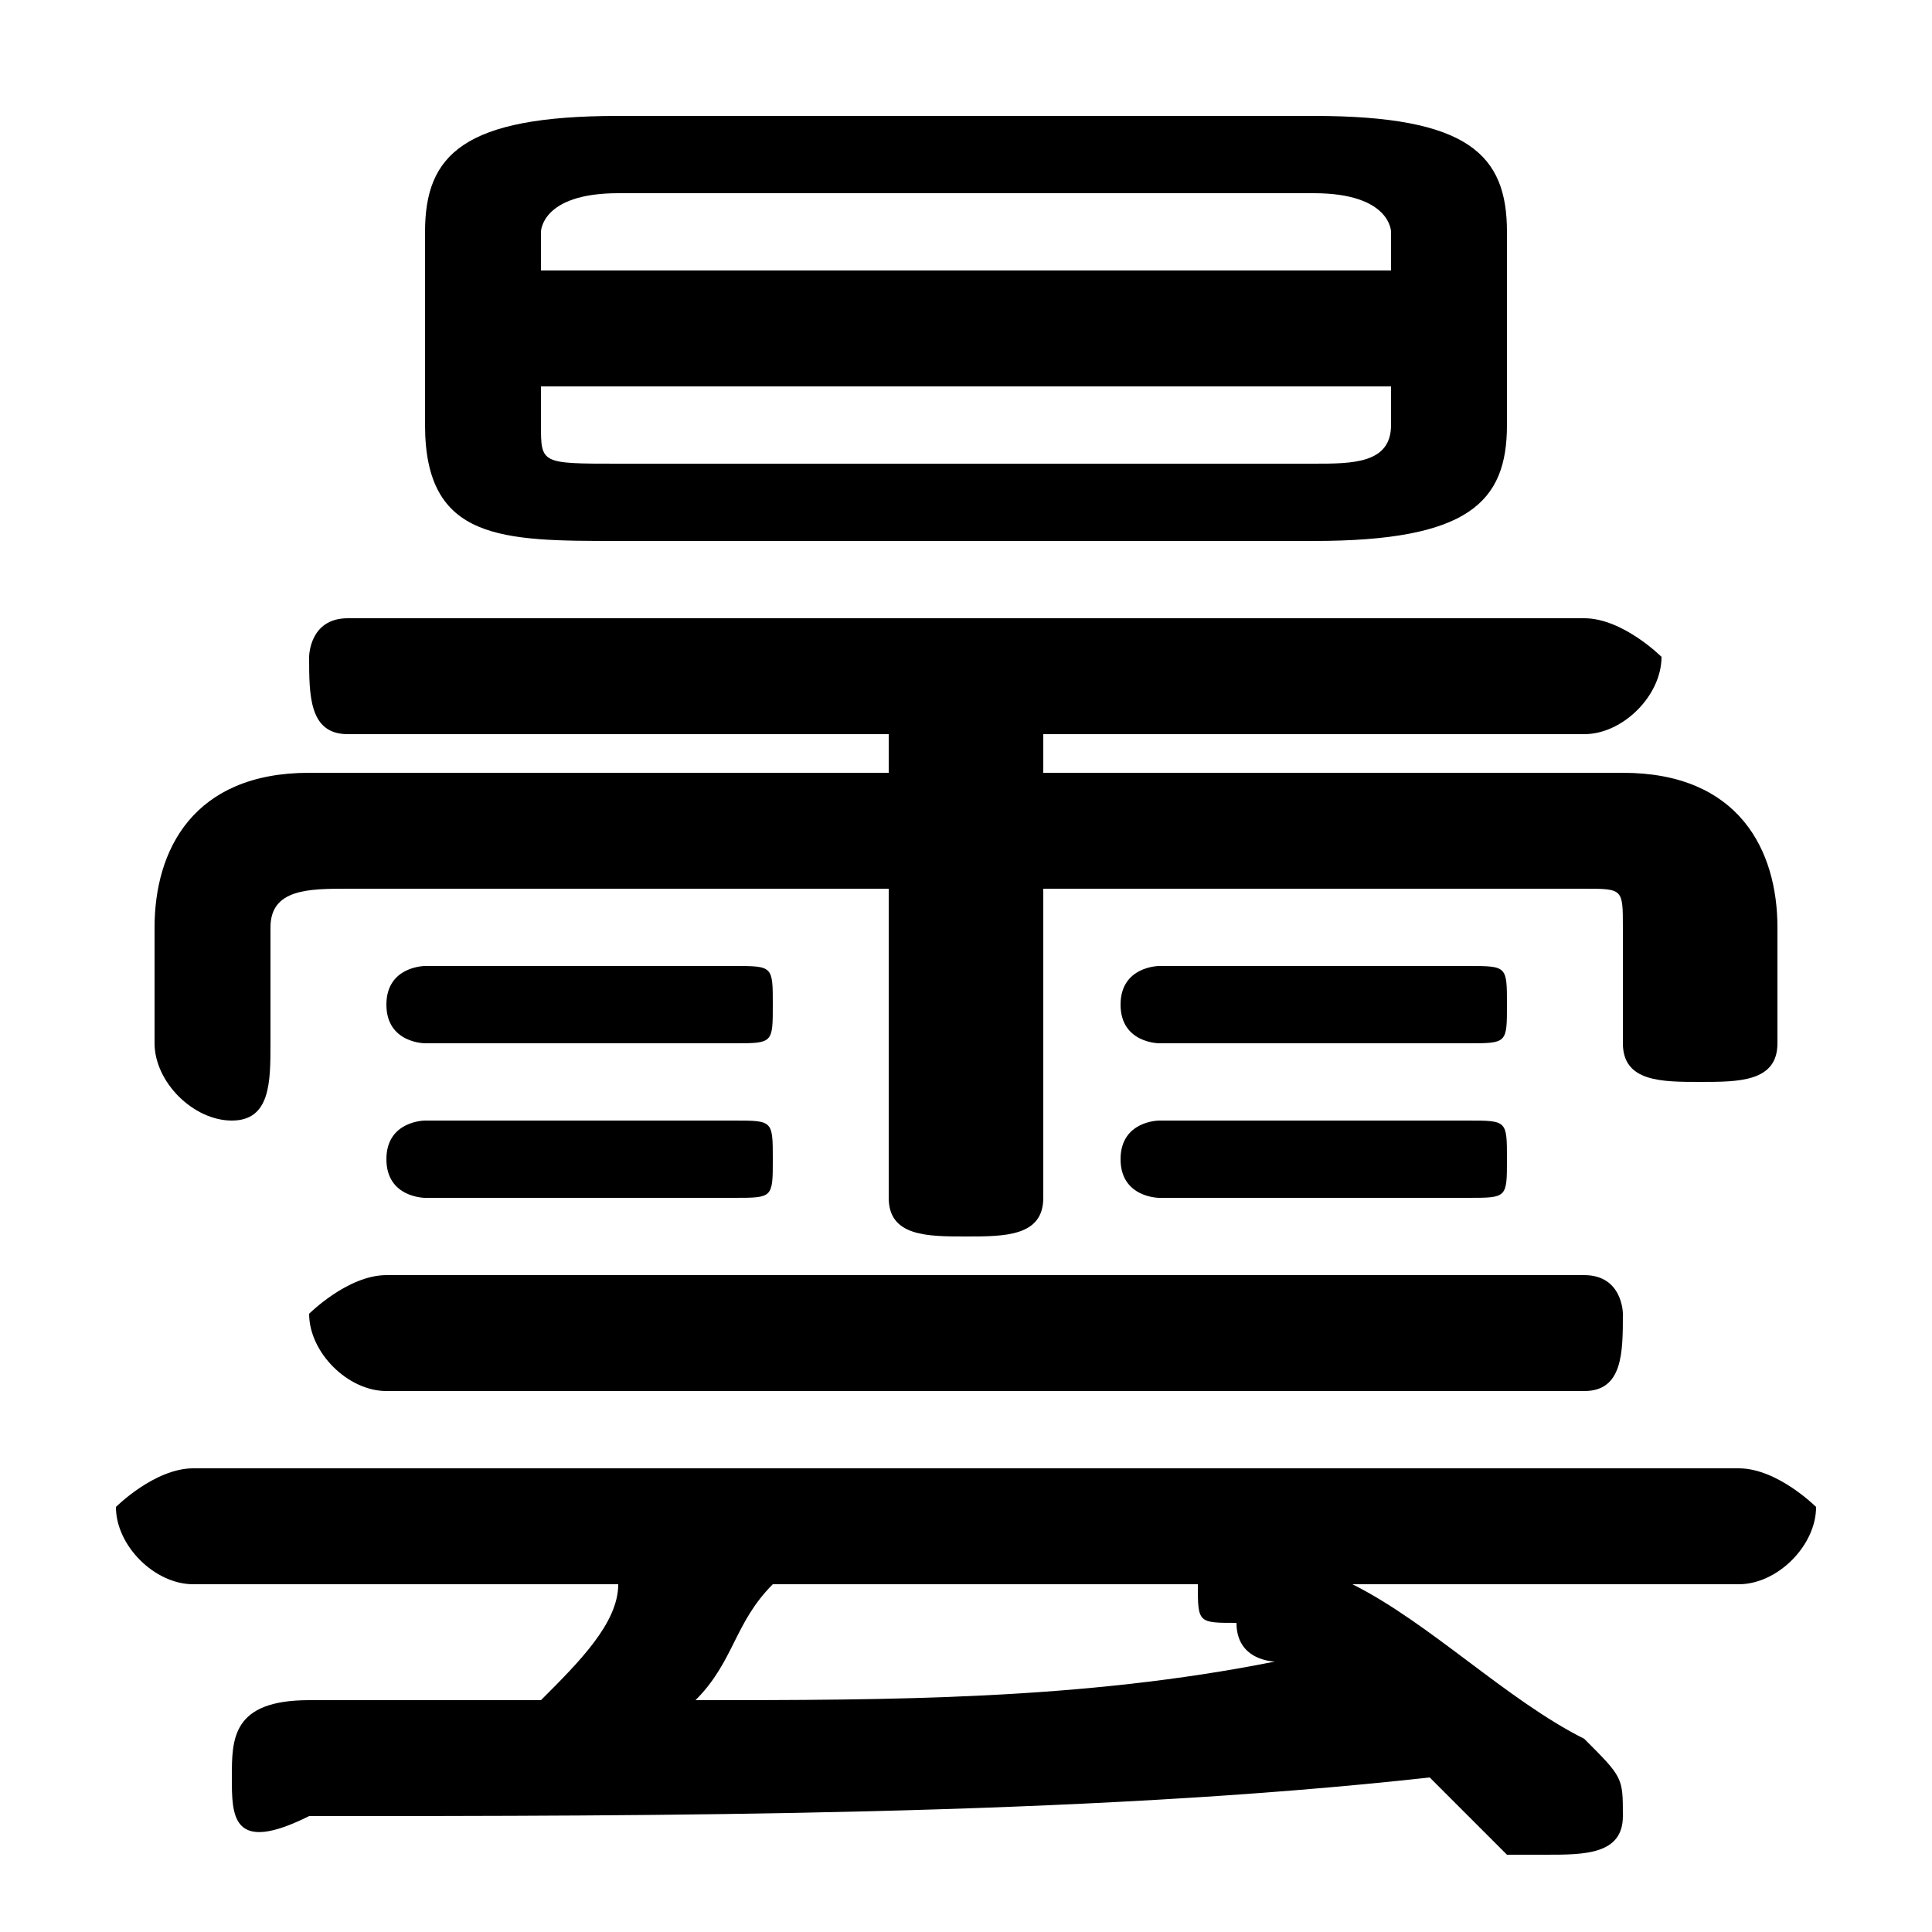 <svg xmlns="http://www.w3.org/2000/svg" viewBox="0 -44.0 50.0 50.0">
    <rect x="0" y="-44.0" width="50.0" height="50.0" fill="#808080" stroke="none"/>
    <g transform="scale(1, -1)">
        <!-- ボディの枠 -->
        <rect x="0" y="-6.0" width="50.0" height="50.0"
            stroke="white" fill="white"/>
        <!-- グリフ座標系の原点 -->
        <circle cx="0" cy="0" r="5" fill="white"/>
        <!-- グリフのアウトライン -->
        <g style="fill:black;stroke:#000000;stroke-width:0;stroke-linecap:round;stroke-linejoin:round;">
        <path d="M 34.0 30.0 C 38.0 30.0 39.0 31.0 39.0 33.0 L 39.0 38.0 C 39.0 40.0 38.0 41.0 34.0 41.0 L 16.0 41.0 C 12.0 41.0 11.0 40.0 11.0 38.0 L 11.0 33.0 C 11.0 30.0 13.0 30.0 16.0 30.0 Z M 16.0 32.0 C 14.0 32.0 14.0 32.0 14.0 33.0 L 14.0 34.0 L 36.0 34.0 L 36.0 33.0 C 36.0 32.0 35.0 32.0 34.0 32.0 Z M 36.0 37.0 L 14.0 37.0 L 14.0 38.0 C 14.0 38.0 14.0 39.0 16.0 39.0 L 34.0 39.0 C 36.0 39.0 36.0 38.0 36.0 38.0 Z M 23.0 24.0 L 8.0 24.0 C 5.0 24.0 4.0 22.0 4.0 20.0 L 4.0 17.0 C 4.0 16.0 5.0 15.0 6.0 15.0 C 7.0 15.0 7.0 16.0 7.0 17.0 L 7.0 20.0 C 7.0 21.0 8.0 21.0 9.0 21.0 L 23.0 21.0 L 23.0 13.0 C 23.0 12.0 24.0 12.0 25.0 12.0 C 26.0 12.0 27.0 12.0 27.0 13.0 L 27.0 21.0 L 41.0 21.0 C 42.0 21.0 42.0 21.0 42.0 20.0 L 42.0 17.0 C 42.0 16.0 43.0 16.0 44.0 16.0 C 45.0 16.0 46.0 16.0 46.0 17.0 L 46.0 20.0 C 46.0 22.0 45.0 24.0 42.0 24.0 L 27.0 24.0 L 27.0 25.0 L 41.0 25.0 C 42.0 25.0 43.0 26.0 43.0 27.0 C 43.0 27.0 42.0 28.0 41.0 28.0 L 9.0 28.0 C 8.0 28.0 8.0 27.0 8.0 27.0 C 8.0 26.0 8.0 25.0 9.0 25.0 L 23.0 25.0 Z M 45.0 3.0 C 46.0 3.0 47.0 4.0 47.0 5.0 C 47.0 5.0 46.0 6.0 45.0 6.0 L 5.0 6.0 C 4.0 6.0 3.0 5.0 3.0 5.0 C 3.0 4.0 4.0 3.0 5.0 3.0 L 16.0 3.0 C 16.0 2.0 15.0 1.0 14.0 -0.0 C 12.0 -0.0 10.0 -0.0 8.0 -0.0 C 6.0 -0.0 6.0 -1.0 6.0 -2.0 C 6.0 -3.0 6.0 -4.0 8.0 -3.0 C 17.0 -3.0 28.0 -3.0 37.0 -2.0 C 37.0 -2.0 38.0 -3.0 39.0 -4.0 C 39.0 -4.0 40.0 -4.0 40.0 -4.0 C 41.0 -4.0 42.0 -4.0 42.0 -3.0 C 42.0 -2.0 42.0 -2.0 41.0 -1.0 C 39.0 0.0 37.0 2.0 35.0 3.0 Z M 31.0 3.0 C 31.0 3.0 31.0 3.0 31.0 3.0 C 31.0 2.0 31.0 2.0 32.0 2.0 C 32.0 1.0 33.0 1.0 33.0 1.0 C 28.0 0.0 23.0 0.0 18.0 -0.0 C 19.0 1.0 19.0 2.0 20.0 3.0 Z M 19.0 17.0 C 20.0 17.0 20.0 17.0 20.0 18.0 C 20.0 19.0 20.0 19.0 19.0 19.0 L 11.0 19.0 C 11.0 19.0 10.0 19.0 10.0 18.0 C 10.0 17.0 11.0 17.0 11.0 17.0 Z M 38.0 17.0 C 39.0 17.0 39.0 17.0 39.0 18.0 C 39.0 19.0 39.0 19.0 38.0 19.0 L 30.0 19.0 C 30.0 19.0 29.0 19.0 29.0 18.0 C 29.0 17.0 30.0 17.0 30.0 17.0 Z M 41.0 8.0 C 42.0 8.0 42.0 9.0 42.0 10.0 C 42.0 10.0 42.0 11.0 41.0 11.0 L 10.0 11.0 C 9.0 11.0 8.0 10.0 8.0 10.0 C 8.0 9.0 9.0 8.0 10.0 8.0 Z M 19.0 13.0 C 20.0 13.0 20.0 13.0 20.0 14.0 C 20.0 15.0 20.0 15.0 19.0 15.0 L 11.0 15.0 C 11.0 15.0 10.0 15.0 10.0 14.0 C 10.0 13.0 11.0 13.0 11.0 13.0 Z M 38.0 13.0 C 39.0 13.0 39.0 13.0 39.0 14.0 C 39.0 15.0 39.0 15.0 38.0 15.0 L 30.0 15.0 C 30.0 15.0 29.0 15.0 29.0 14.0 C 29.0 13.0 30.0 13.0 30.0 13.0 Z"/>
    </g>
    </g>
</svg>
